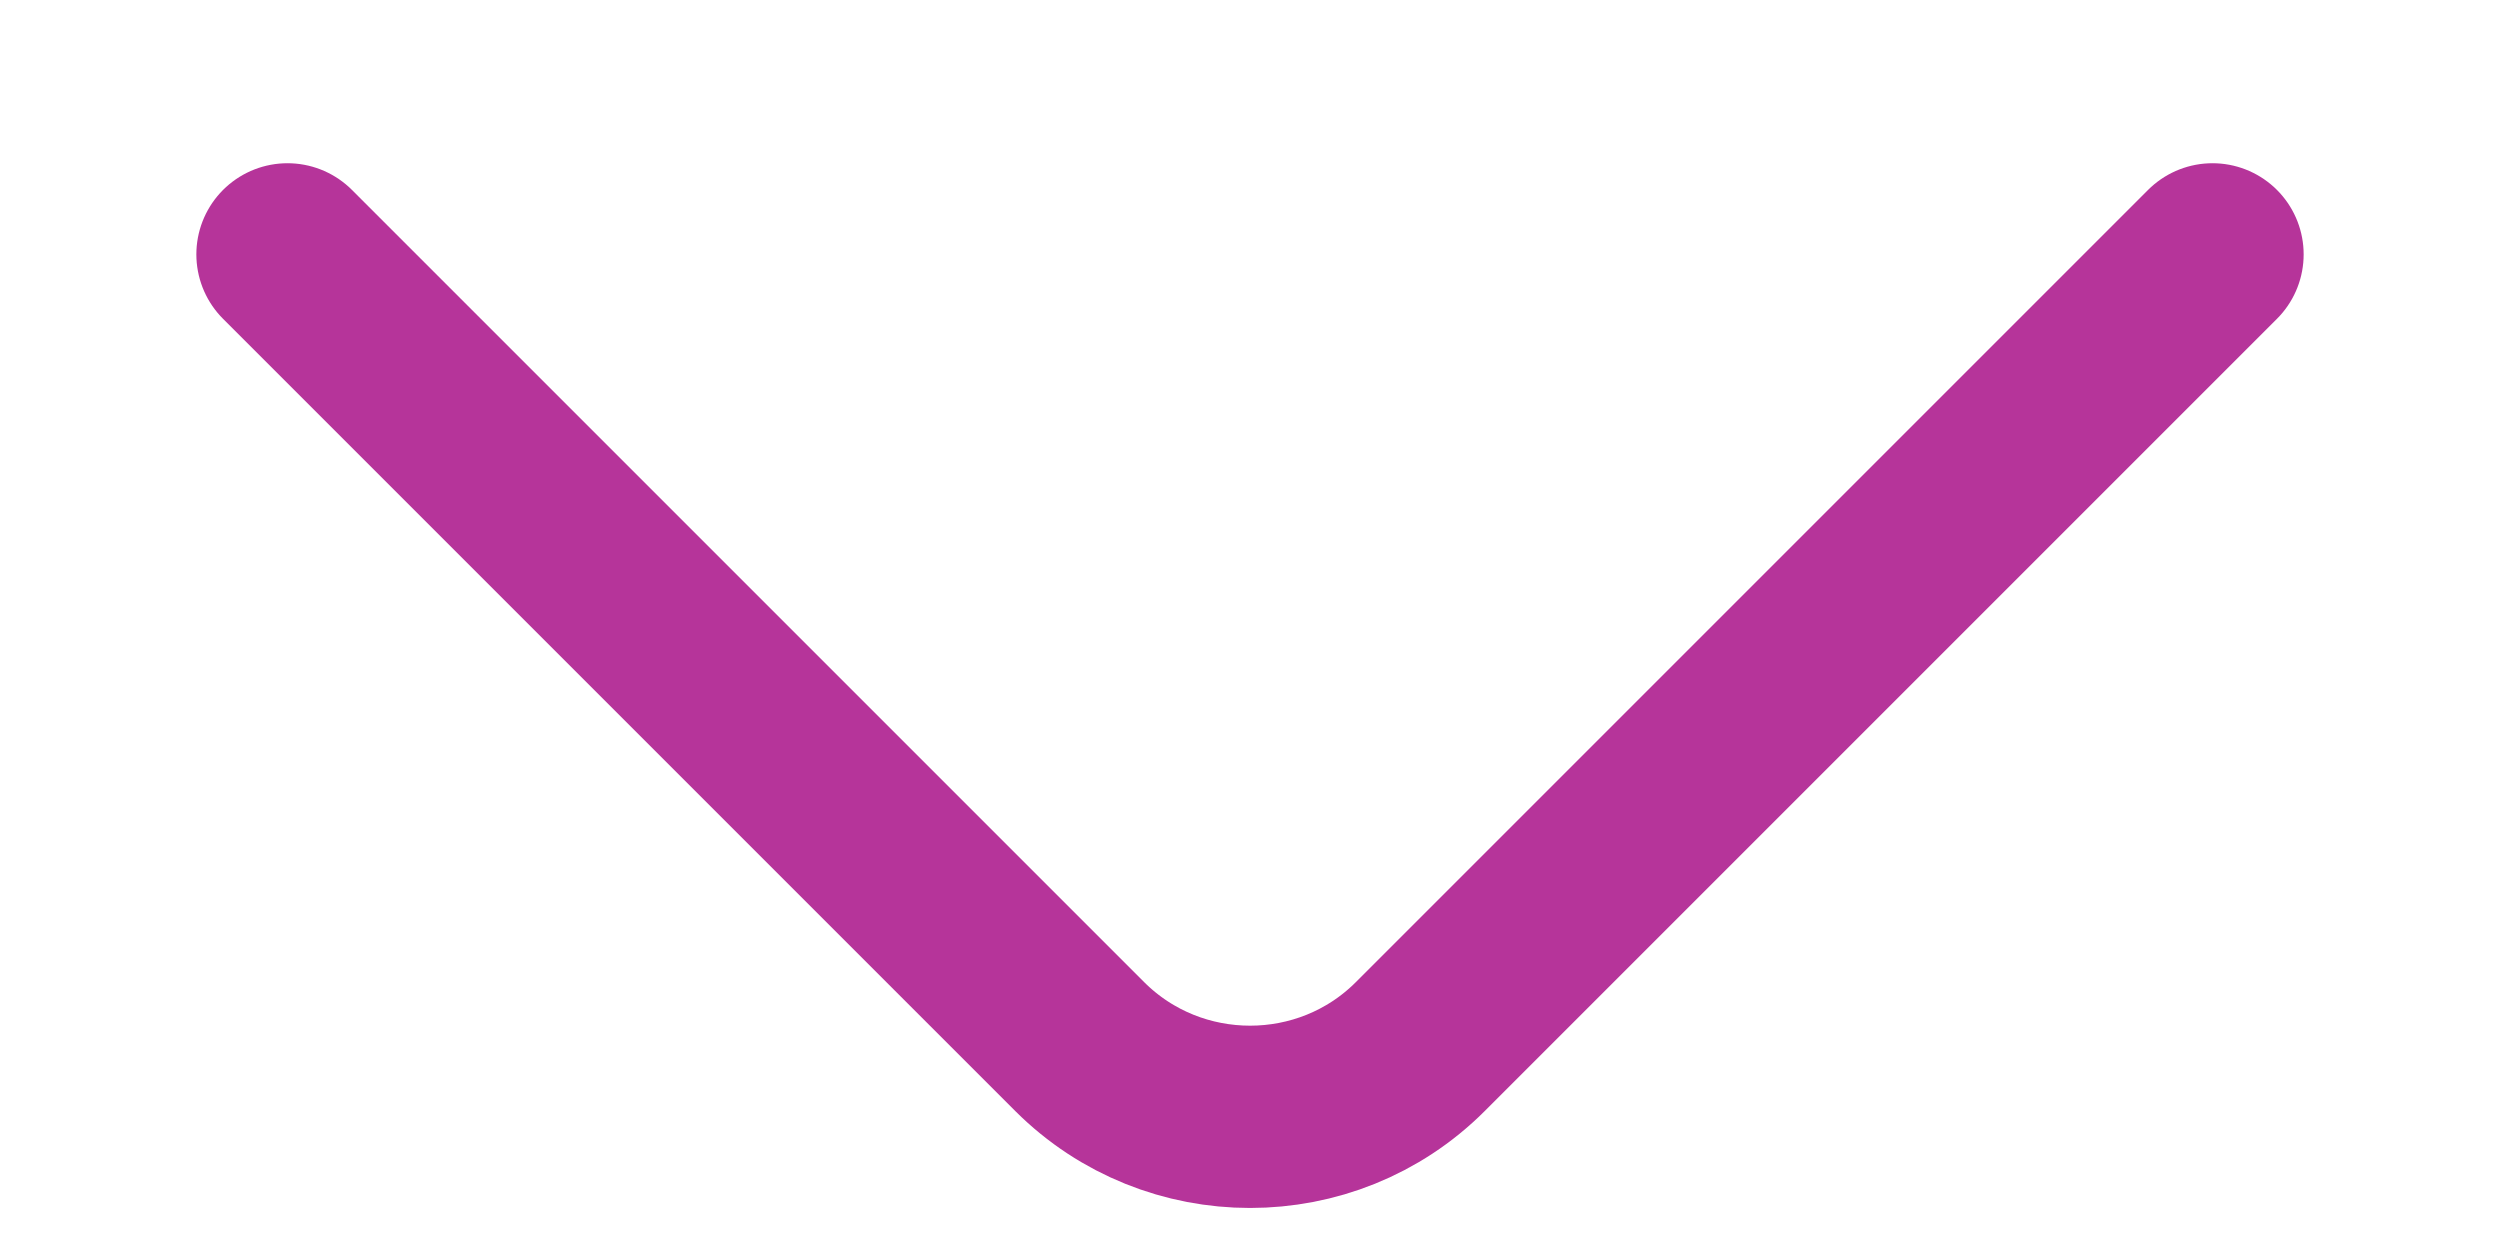 <?xml version="1.0" encoding="UTF-8" standalone="no"?><svg width='12' height='6' viewBox='0 0 12 6' fill='none' xmlns='http://www.w3.org/2000/svg'>
<path d='M10.62 1.221L6.817 5.024C6.368 5.473 5.633 5.473 5.183 5.024L1.38 1.221' stroke='#B6349A' stroke-width='0.875' stroke-miterlimit='10' stroke-linecap='round' stroke-linejoin='round'/>
</svg>
